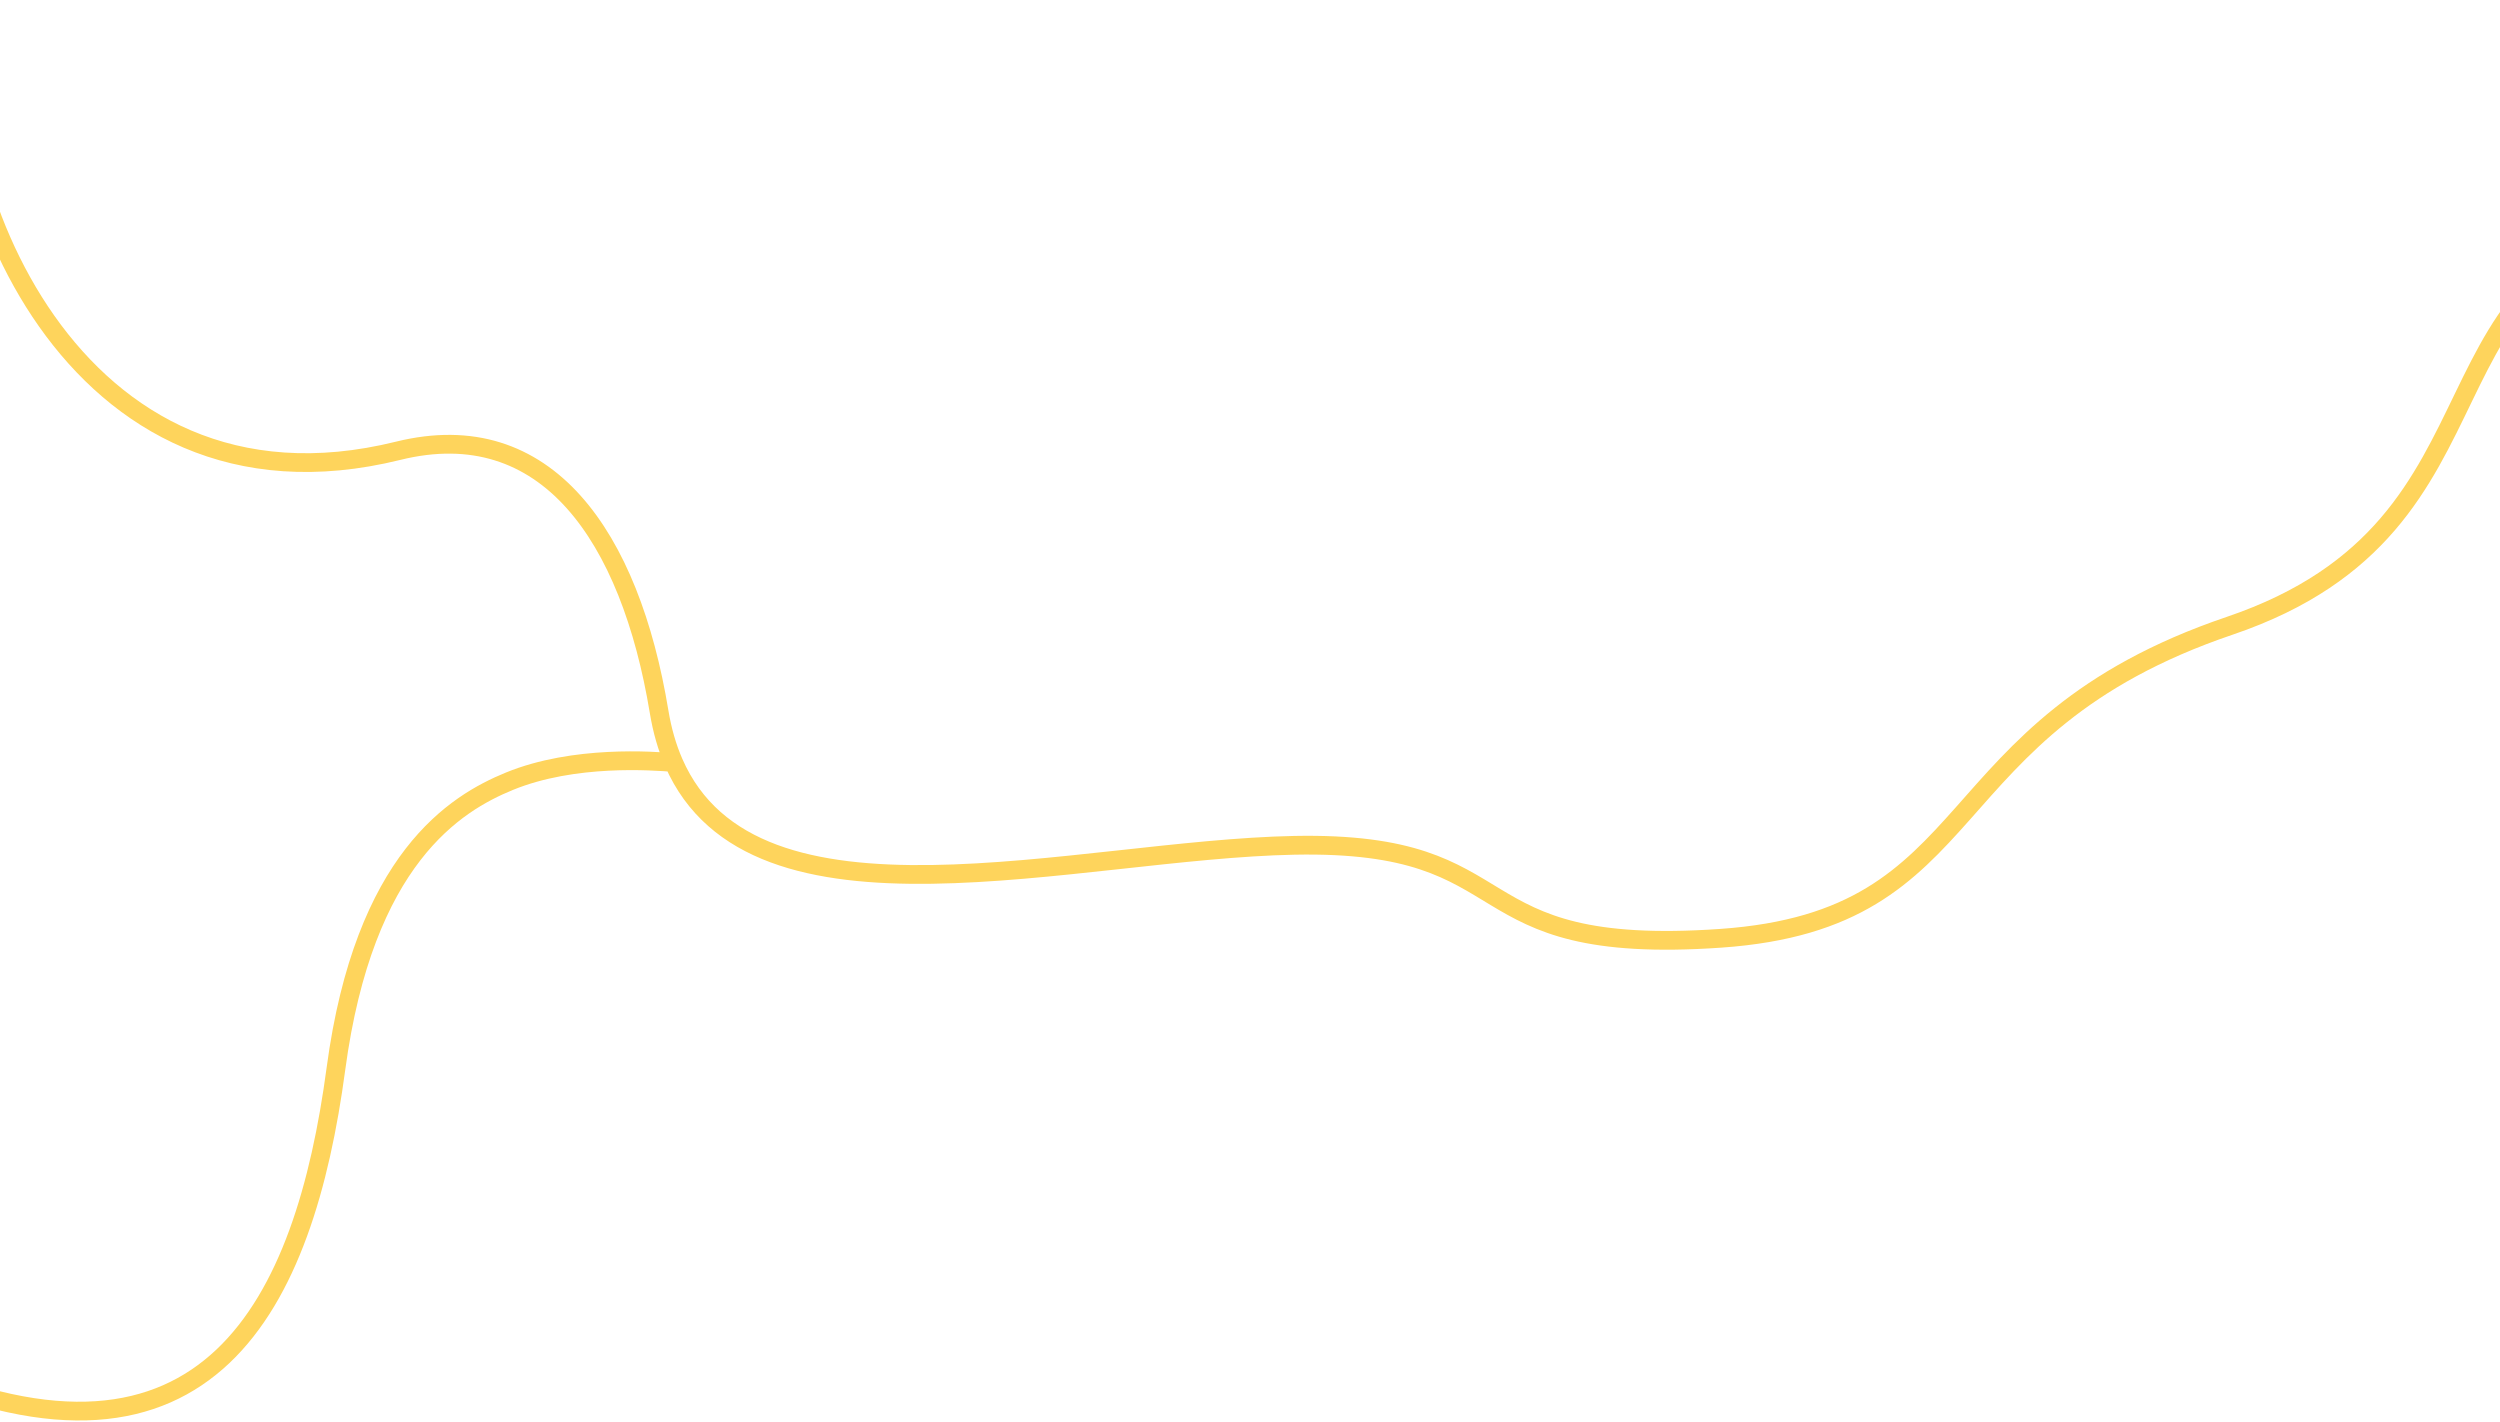<svg width="1600" height="910" viewBox="0 0 1600 910" fill="none" xmlns="http://www.w3.org/2000/svg">
<path d="M1724.32 134.5C1534.32 164 1620 335 1427 400.5C1234 466 1273.32 588.5 1101.32 600.5C929.324 612.5 979.824 538 828.324 541C688.26 543.774 482.381 605.524 431.158 488M-23.676 1C-41.676 111 44.324 340.571 254.824 288.5C349.824 265 403.3 343.303 421.824 455.5C423.824 467.615 426.976 478.405 431.158 488M431.158 488C418.105 487 367.5 483 326 500C291.562 514.107 233 549.5 215 684C194.907 834.138 134 961 -61 875.5" stroke="#FED45C" stroke-width="12"/>
</svg>
